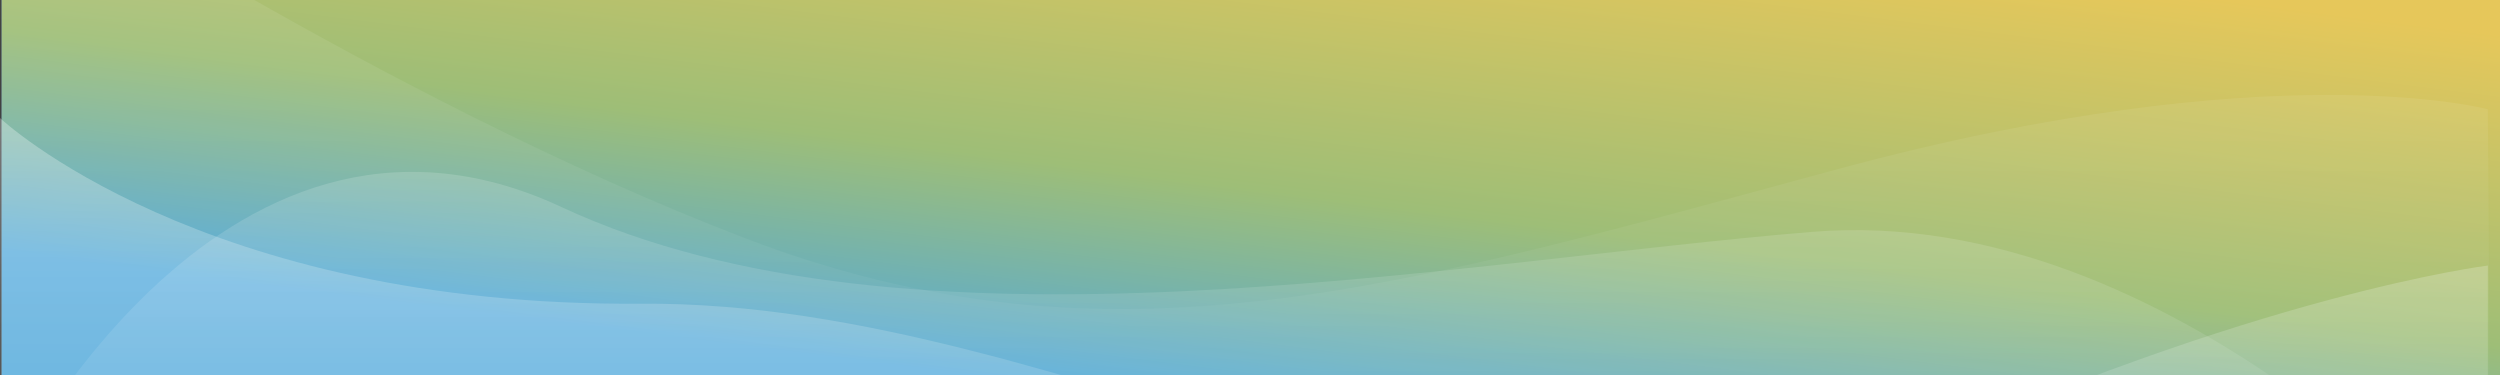 <?xml version="1.0" encoding="UTF-8"?>
<svg width="1440px" height="216px" viewBox="0 0 1440 216" version="1.1" xmlns="http://www.w3.org/2000/svg" xmlns:xlink="http://www.w3.org/1999/xlink">
    <rect x="0" y="0" width="1440" height="216" fill="#333333" stroke="none"/>
    <!-- Generator: Sketch 43.1 (39012) - http://www.bohemiancoding.com/sketch -->
    <title>hero-swoosh</title>
    <desc>Created with Sketch.</desc>
    <defs>
        <linearGradient x1="30.151%" y1="92.203%" x2="100%" y2="9.737%" id="linearGradient-1">
            <stop stop-color="#429BD2" offset="0%"></stop>
            <stop stop-color="#A1B555" offset="41.67%"></stop>
            <stop stop-color="#FBC131" offset="100%"></stop>
        </linearGradient>
        <rect id="path-2" x="1" y="-1.42108547e-14" width="1440" height="217"></rect>
        <linearGradient x1="50%" y1="-1.268%" x2="50%" y2="97.768%" id="linearGradient-3">
            <stop stop-color="#FFFFFF" offset="0%"></stop>
            <stop stop-color="#FFFFFF" stop-opacity="0" offset="100%"></stop>
        </linearGradient>
    </defs>
    <g id="Individual-Bio-Page" stroke="none" stroke-width="1" fill="none" fill-rule="evenodd">
        <g id="hero-swoosh">
            <g id="Background">
                <use fill="#93E1FF" xlink:href="#path-2"></use>
                <use fill-opacity="0.8" fill="url(#linearGradient-1)" xlink:href="#path-2"></use>
            </g>
            <path d="M1.003,62.941 C1.003,62.941 124.4,29.495 375.175,97.342 C625.951,165.19 794.13,217.748 1004.104,137.478 C1214.079,57.207 1434.005,-89 1434.005,-89 L1435,363 L-1,363 L1.003,62.941 Z" id="Path-2" fill="url(#linearGradient-3)" opacity="0.1" transform="translate(717, 137) scale(-1, 1) translate(-717, -137) "></path>
            <path d="M0.012,284.868 C0.012,284.868 123.409,26.005 323.43,119.267 C523.451,212.528 834.927,150.671 1043.904,133.542 C1252.881,116.412 1433,324.837 1433,324.837 L1433,361 L0,361 L0.012,284.868 Z" id="Path-2" fill="url(#linearGradient-3)" opacity="0.2"></path>
            <path d="M0.012,68 C0.012,68 115.448,176.844 369.206,174.935 C622.964,173.025 877.717,362.045 1088.685,265.626 C1299.653,169.207 1433,152.963 1433,152.963 L1433,363 L0,363 L0.012,68 Z" id="Path-2" fill="url(#linearGradient-3)" opacity="0.3"></path>
        </g>
    </g>
</svg>